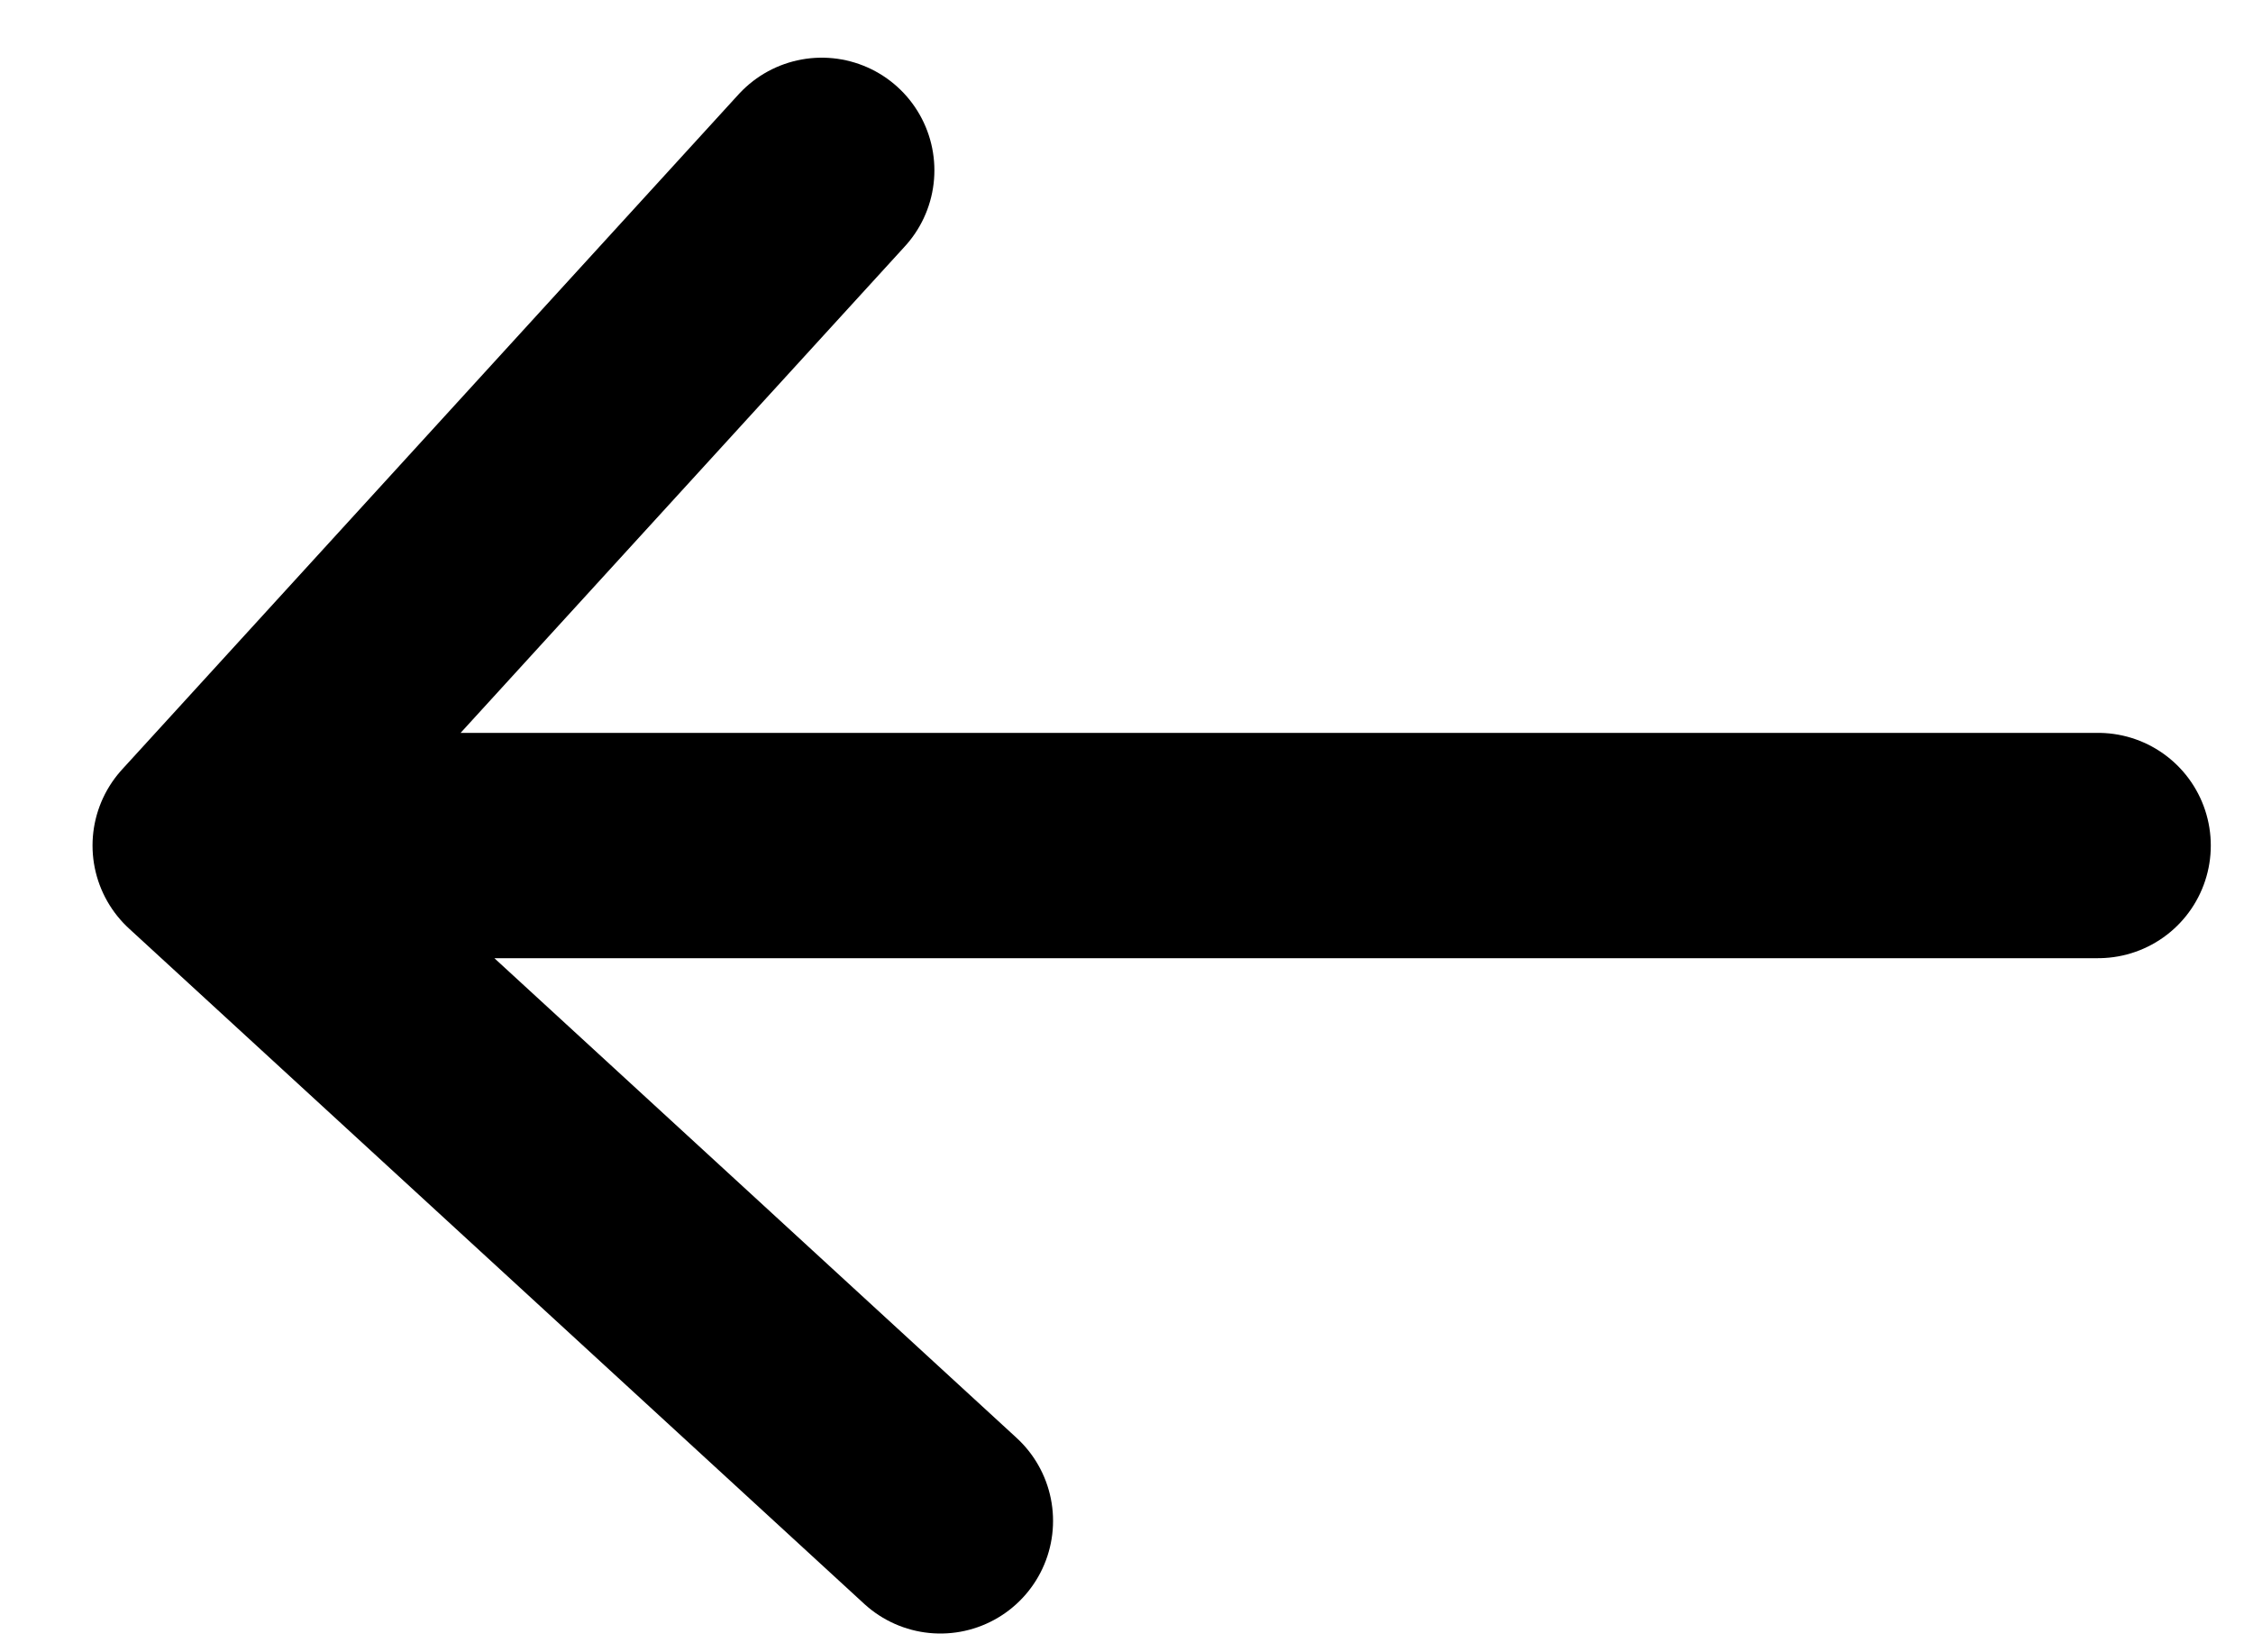 <svg width="15" height="11" viewBox="0 0 15 11" fill="none" xmlns="http://www.w3.org/2000/svg">
<path d="M6.261 10.125L1.366 5.629L5.471 1.134M13.969 5.629L1.492 5.629" stroke="black" stroke-width="1.5" stroke-miterlimit="10" stroke-linecap="round" stroke-linejoin="round"/>
</svg>
